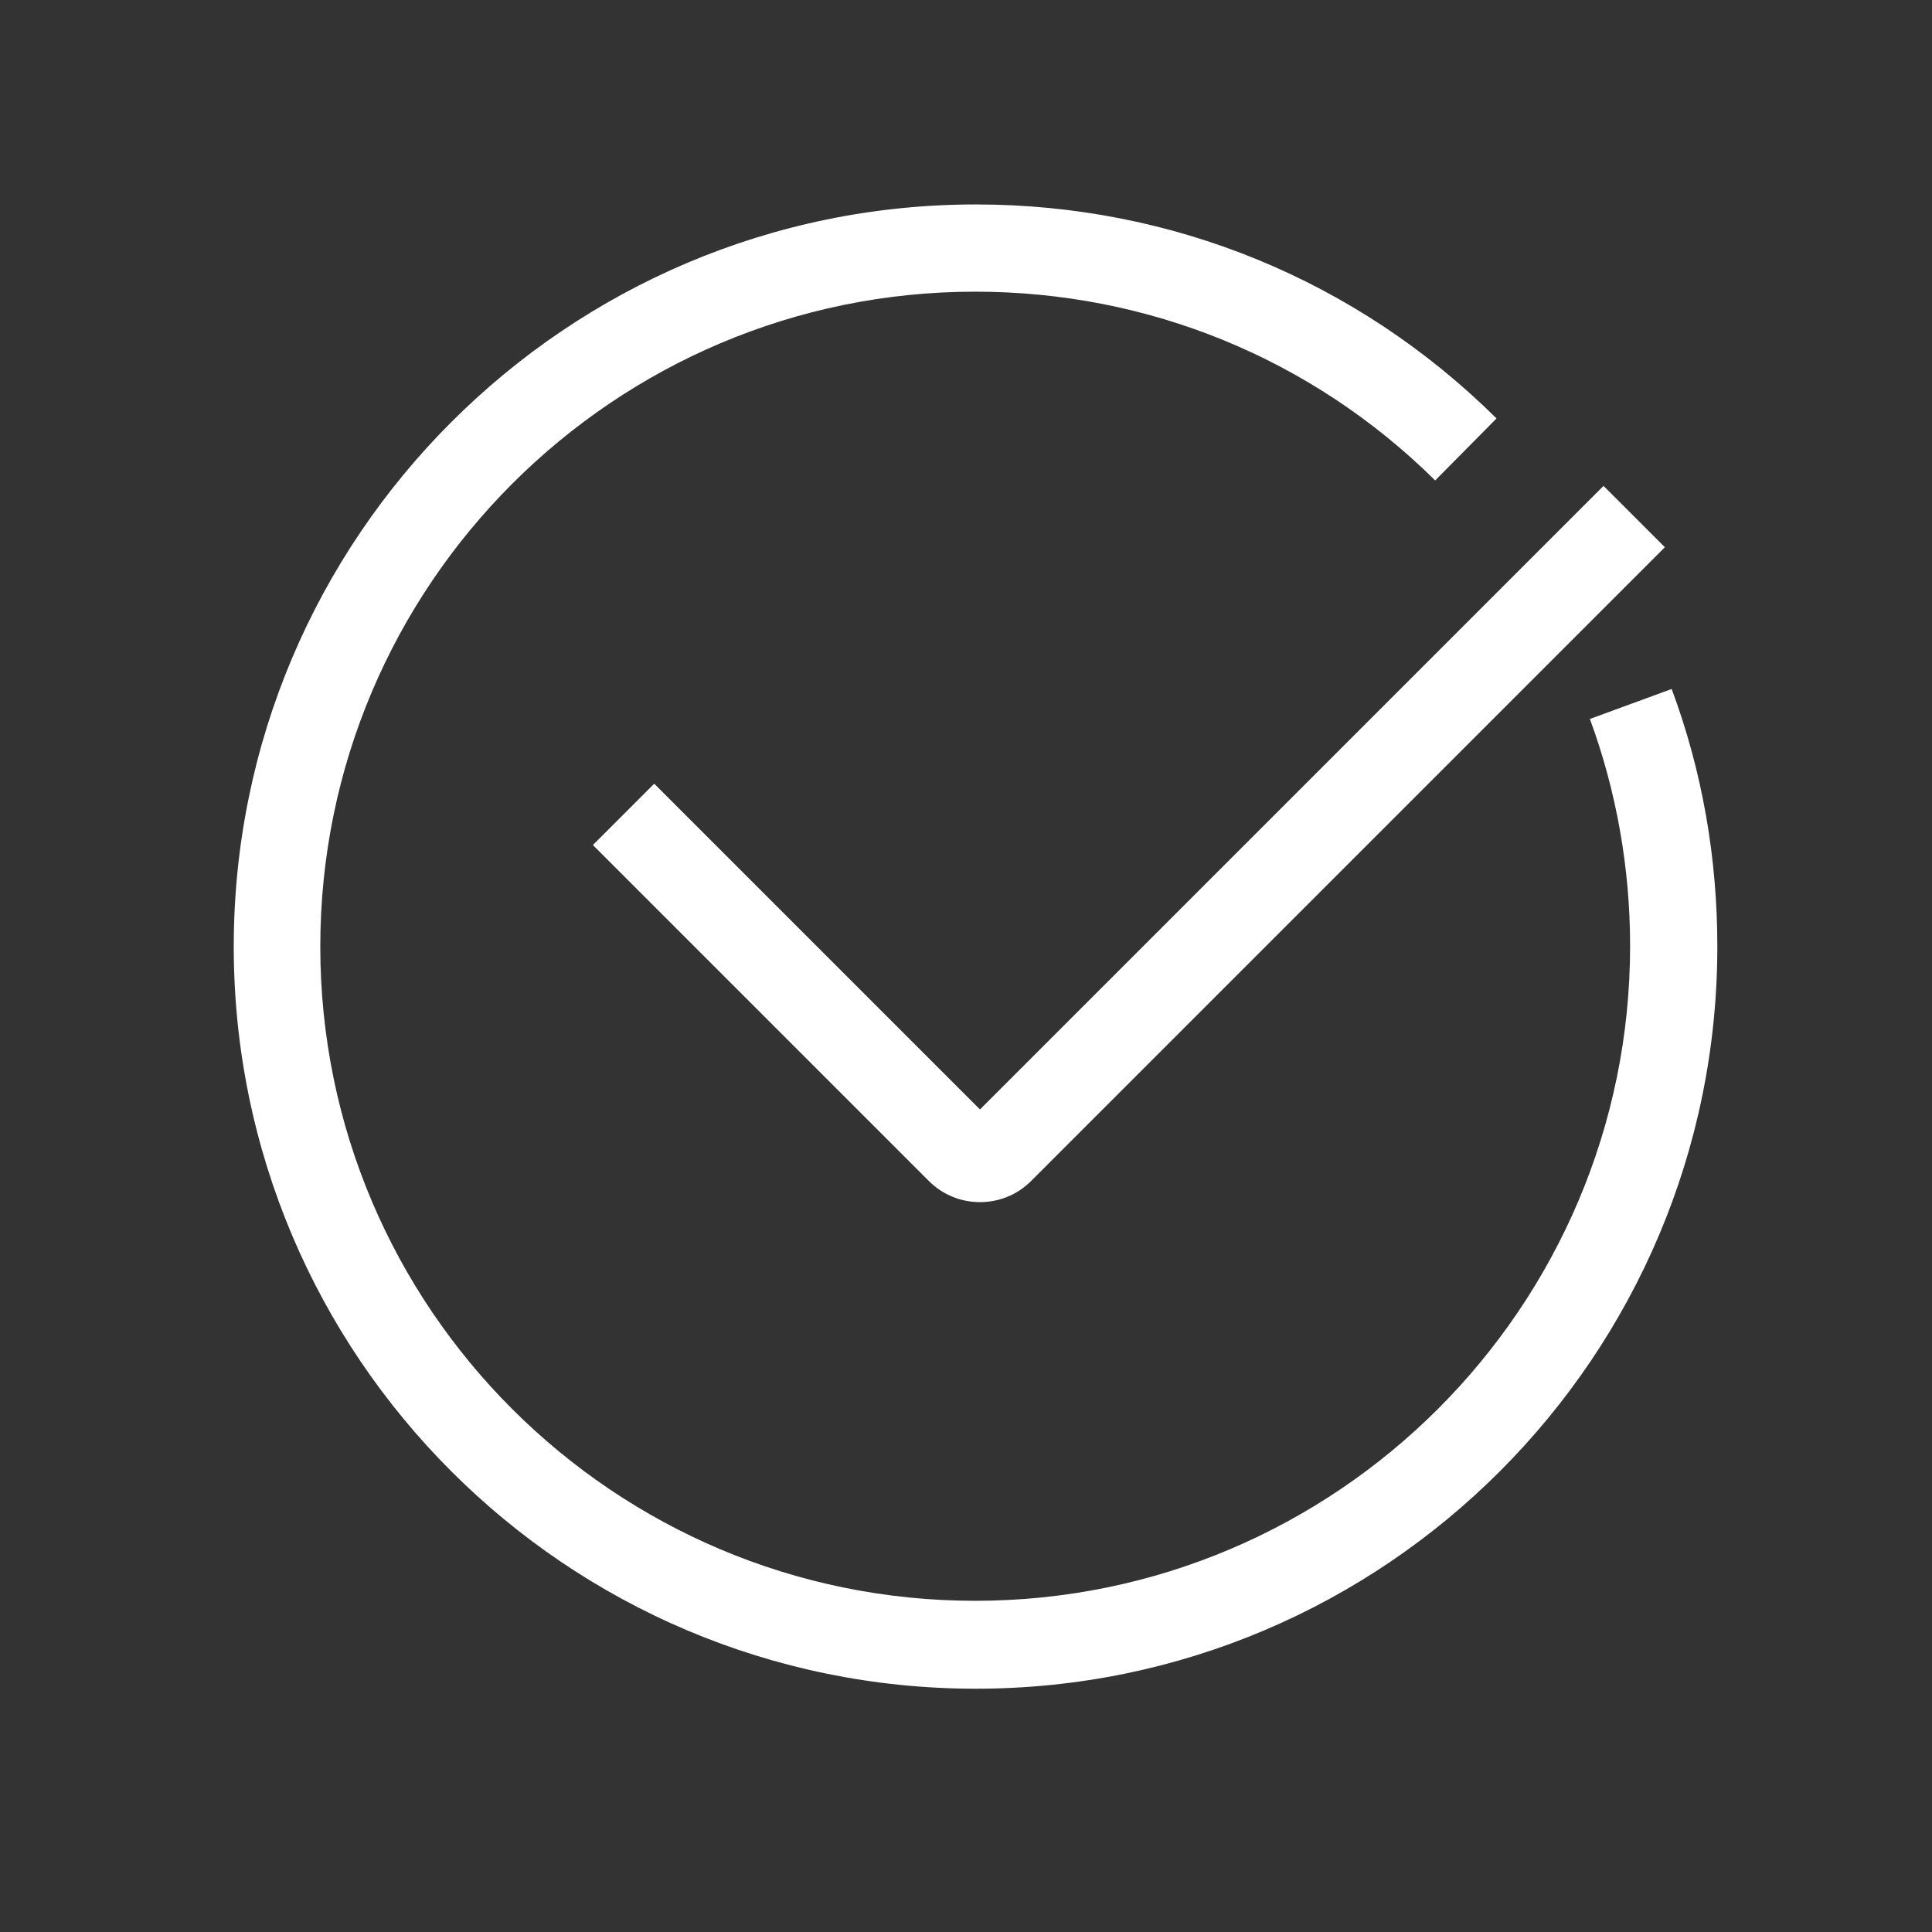 <?xml version="1.0" encoding="utf-8"?>
<!-- Generator: Adobe Illustrator 21.0.0, SVG Export Plug-In . SVG Version: 6.00 Build 0)  -->
<svg version="1.1" id="圖層_2" xmlns="http://www.w3.org/2000/svg" xmlns:xlink="http://www.w3.org/1999/xlink" x="0px" y="0px"
	 viewBox="0 0 283.5 283.5" style="enable-background:new 0 0 283.5 283.5;" xml:space="preserve">
<rect x="0" y="0" width="283.5" height="283.5" fill="#333333" stroke="none"/>
<style type="text/css">
	.st0{fill:#FFFFFF;}
</style>
<g>
	<path class="st0" d="M245.3,101.1l-12,4.4c3.9,10.6,5.9,21.9,5.9,33.3c0,53-43.1,96.1-96.1,96.1S47,191.9,47,138.9
		s43.1-96.1,96.1-96.1c25.4,0,49.4,9.8,67.5,27.7l9-9.1C199.1,41.1,172,30,143.2,30c-60,0-108.9,48.8-108.9,108.9
		s48.8,108.9,108.9,108.9S252,198.9,252,138.9C252,125.9,249.8,113.2,245.3,101.1z"/>
	<path class="st0" d="M96,115l-9,9l49.3,49.3c2.1,2.1,4.8,3.1,7.5,3.1c2.7,0,5.4-1,7.5-3.1l93-93l-9-9l-91.5,91.5L96,115z"/>
</g>
</svg>
